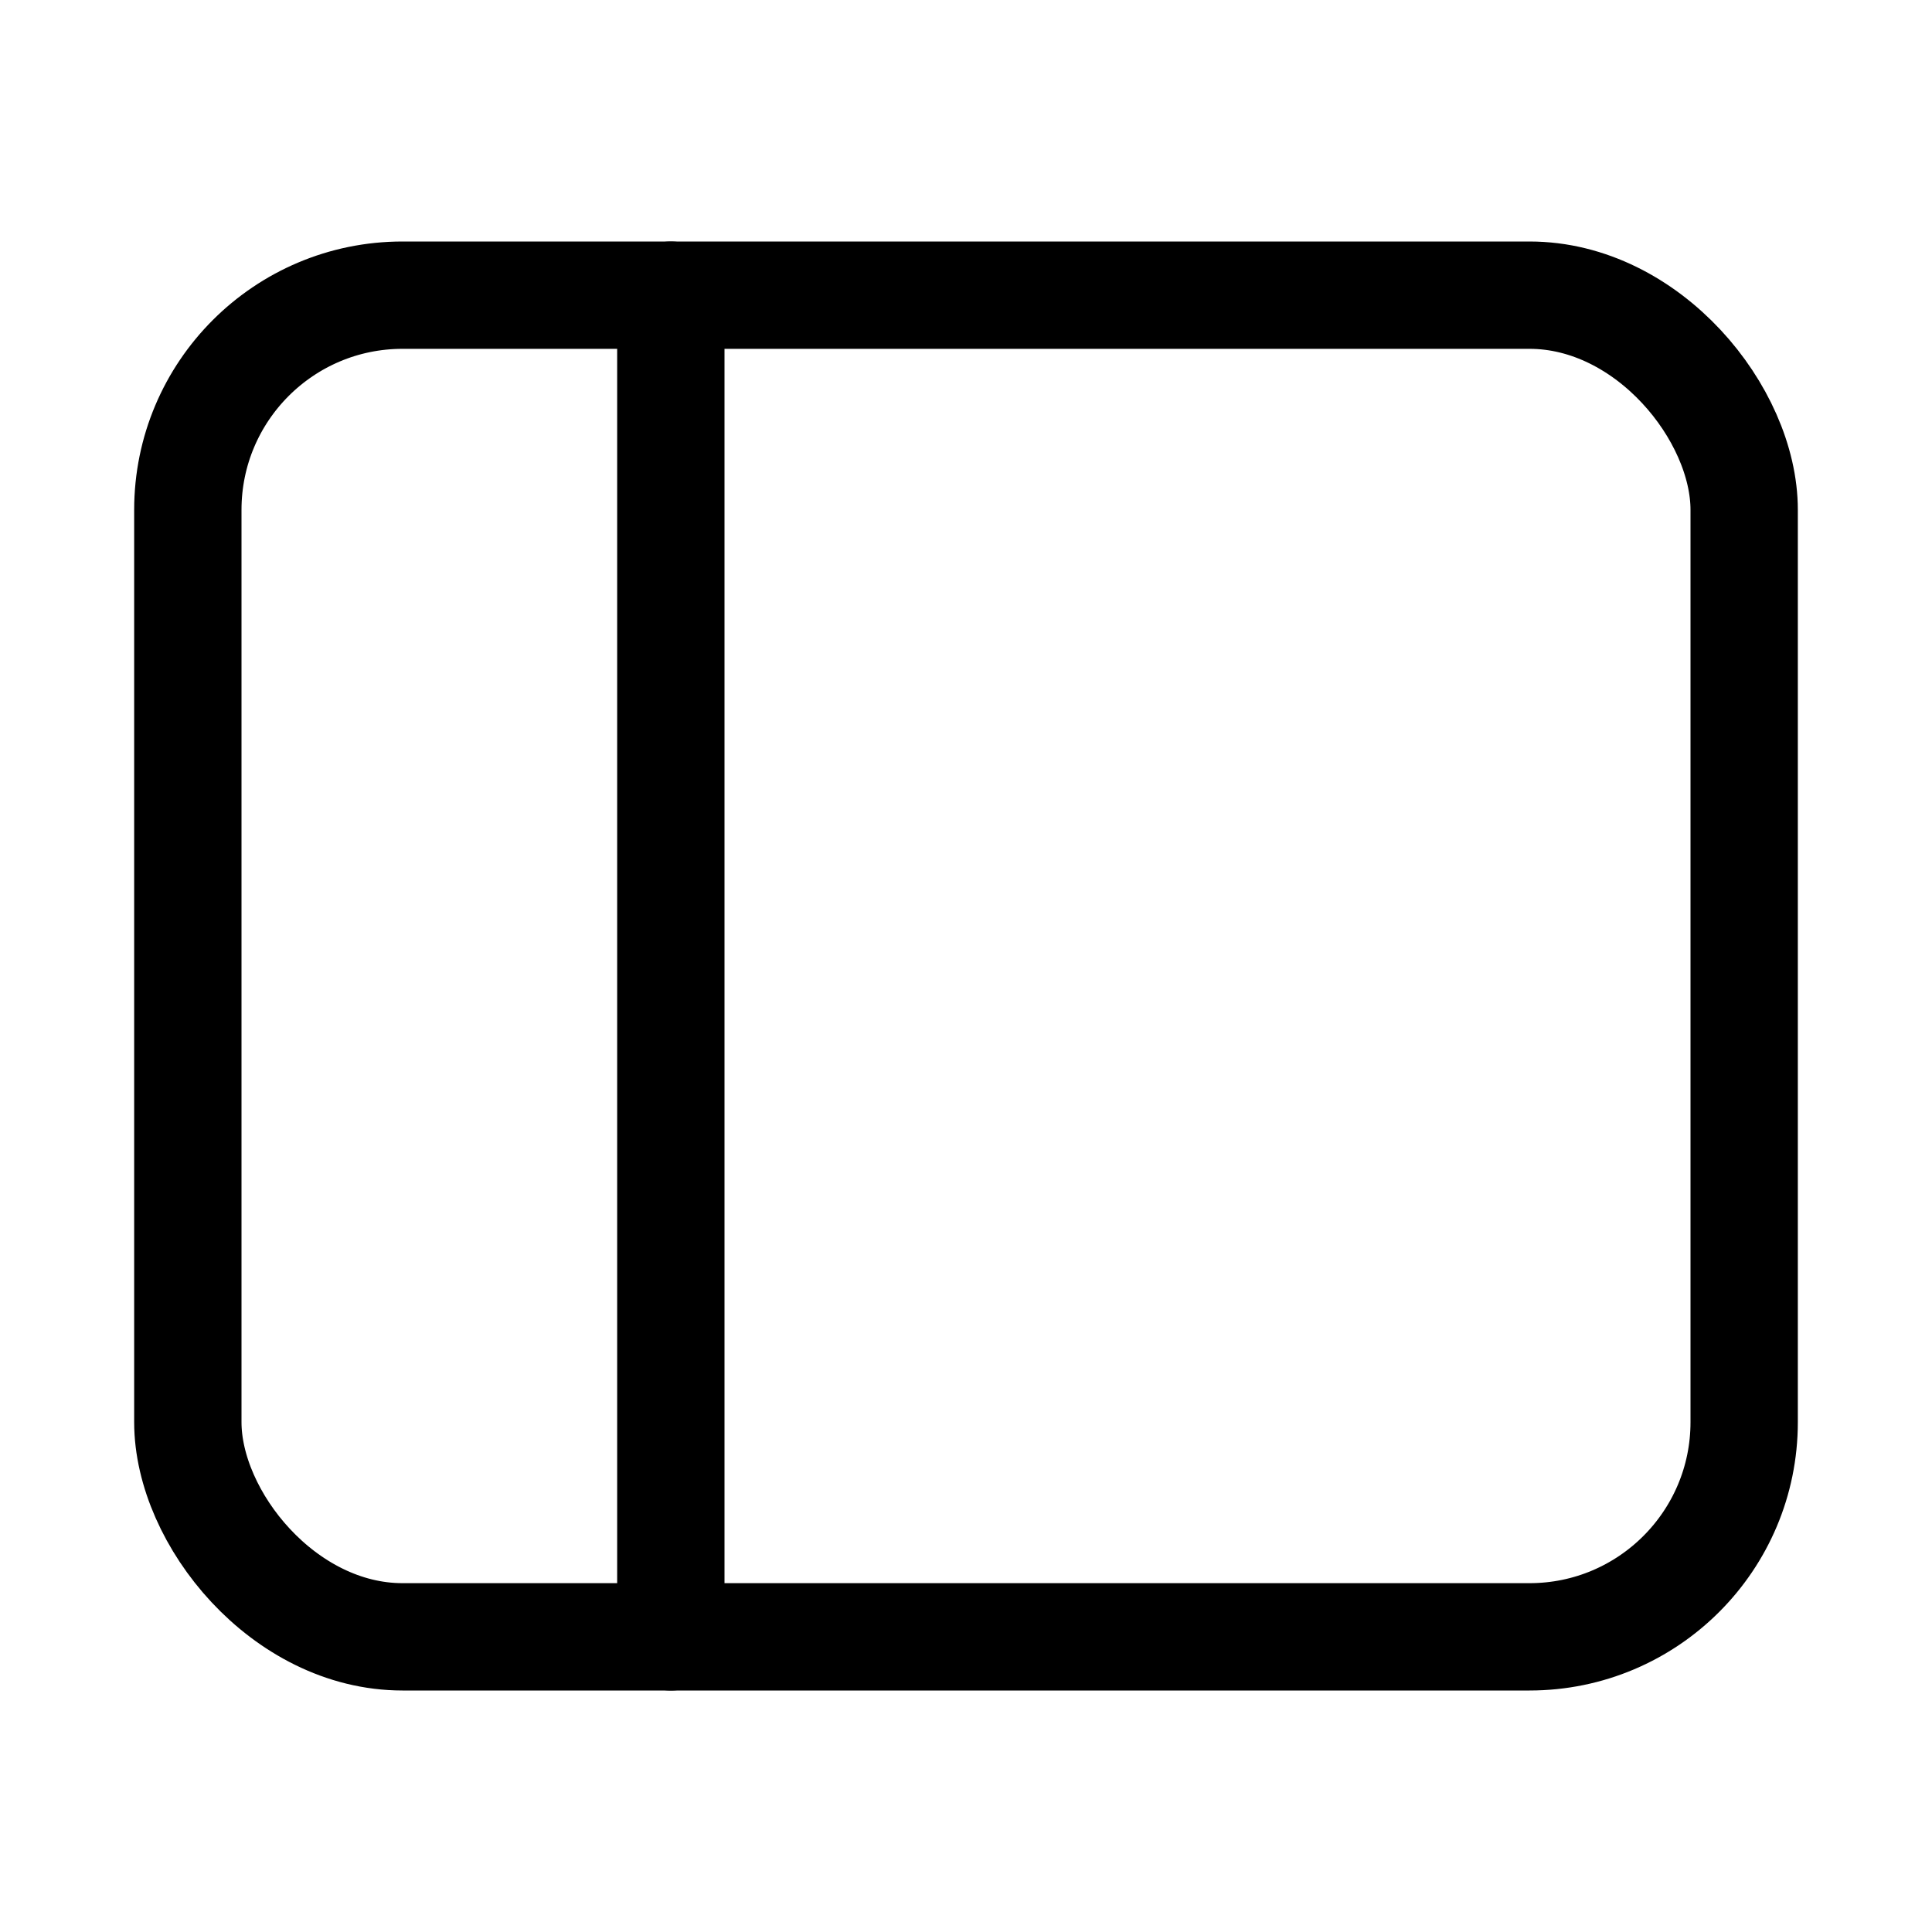 <svg xmlns="http://www.w3.org/2000/svg" height="18" width="18" viewBox="0 0 18 18"><title>sidebar left</title><g fill="none" stroke="currentColor" class="nc-icon-wrapper"><line x1="6.25" y1="2.75" x2="6.25" y2="15.25" stroke-linecap="round" stroke-linejoin="round" stroke="currentColor"></line><rect x="1.75" y="2.75" width="14.5" height="12.5" rx="2" ry="2" transform="translate(18 18) rotate(180)" stroke-linecap="round" stroke-linejoin="round"></rect></g></svg>